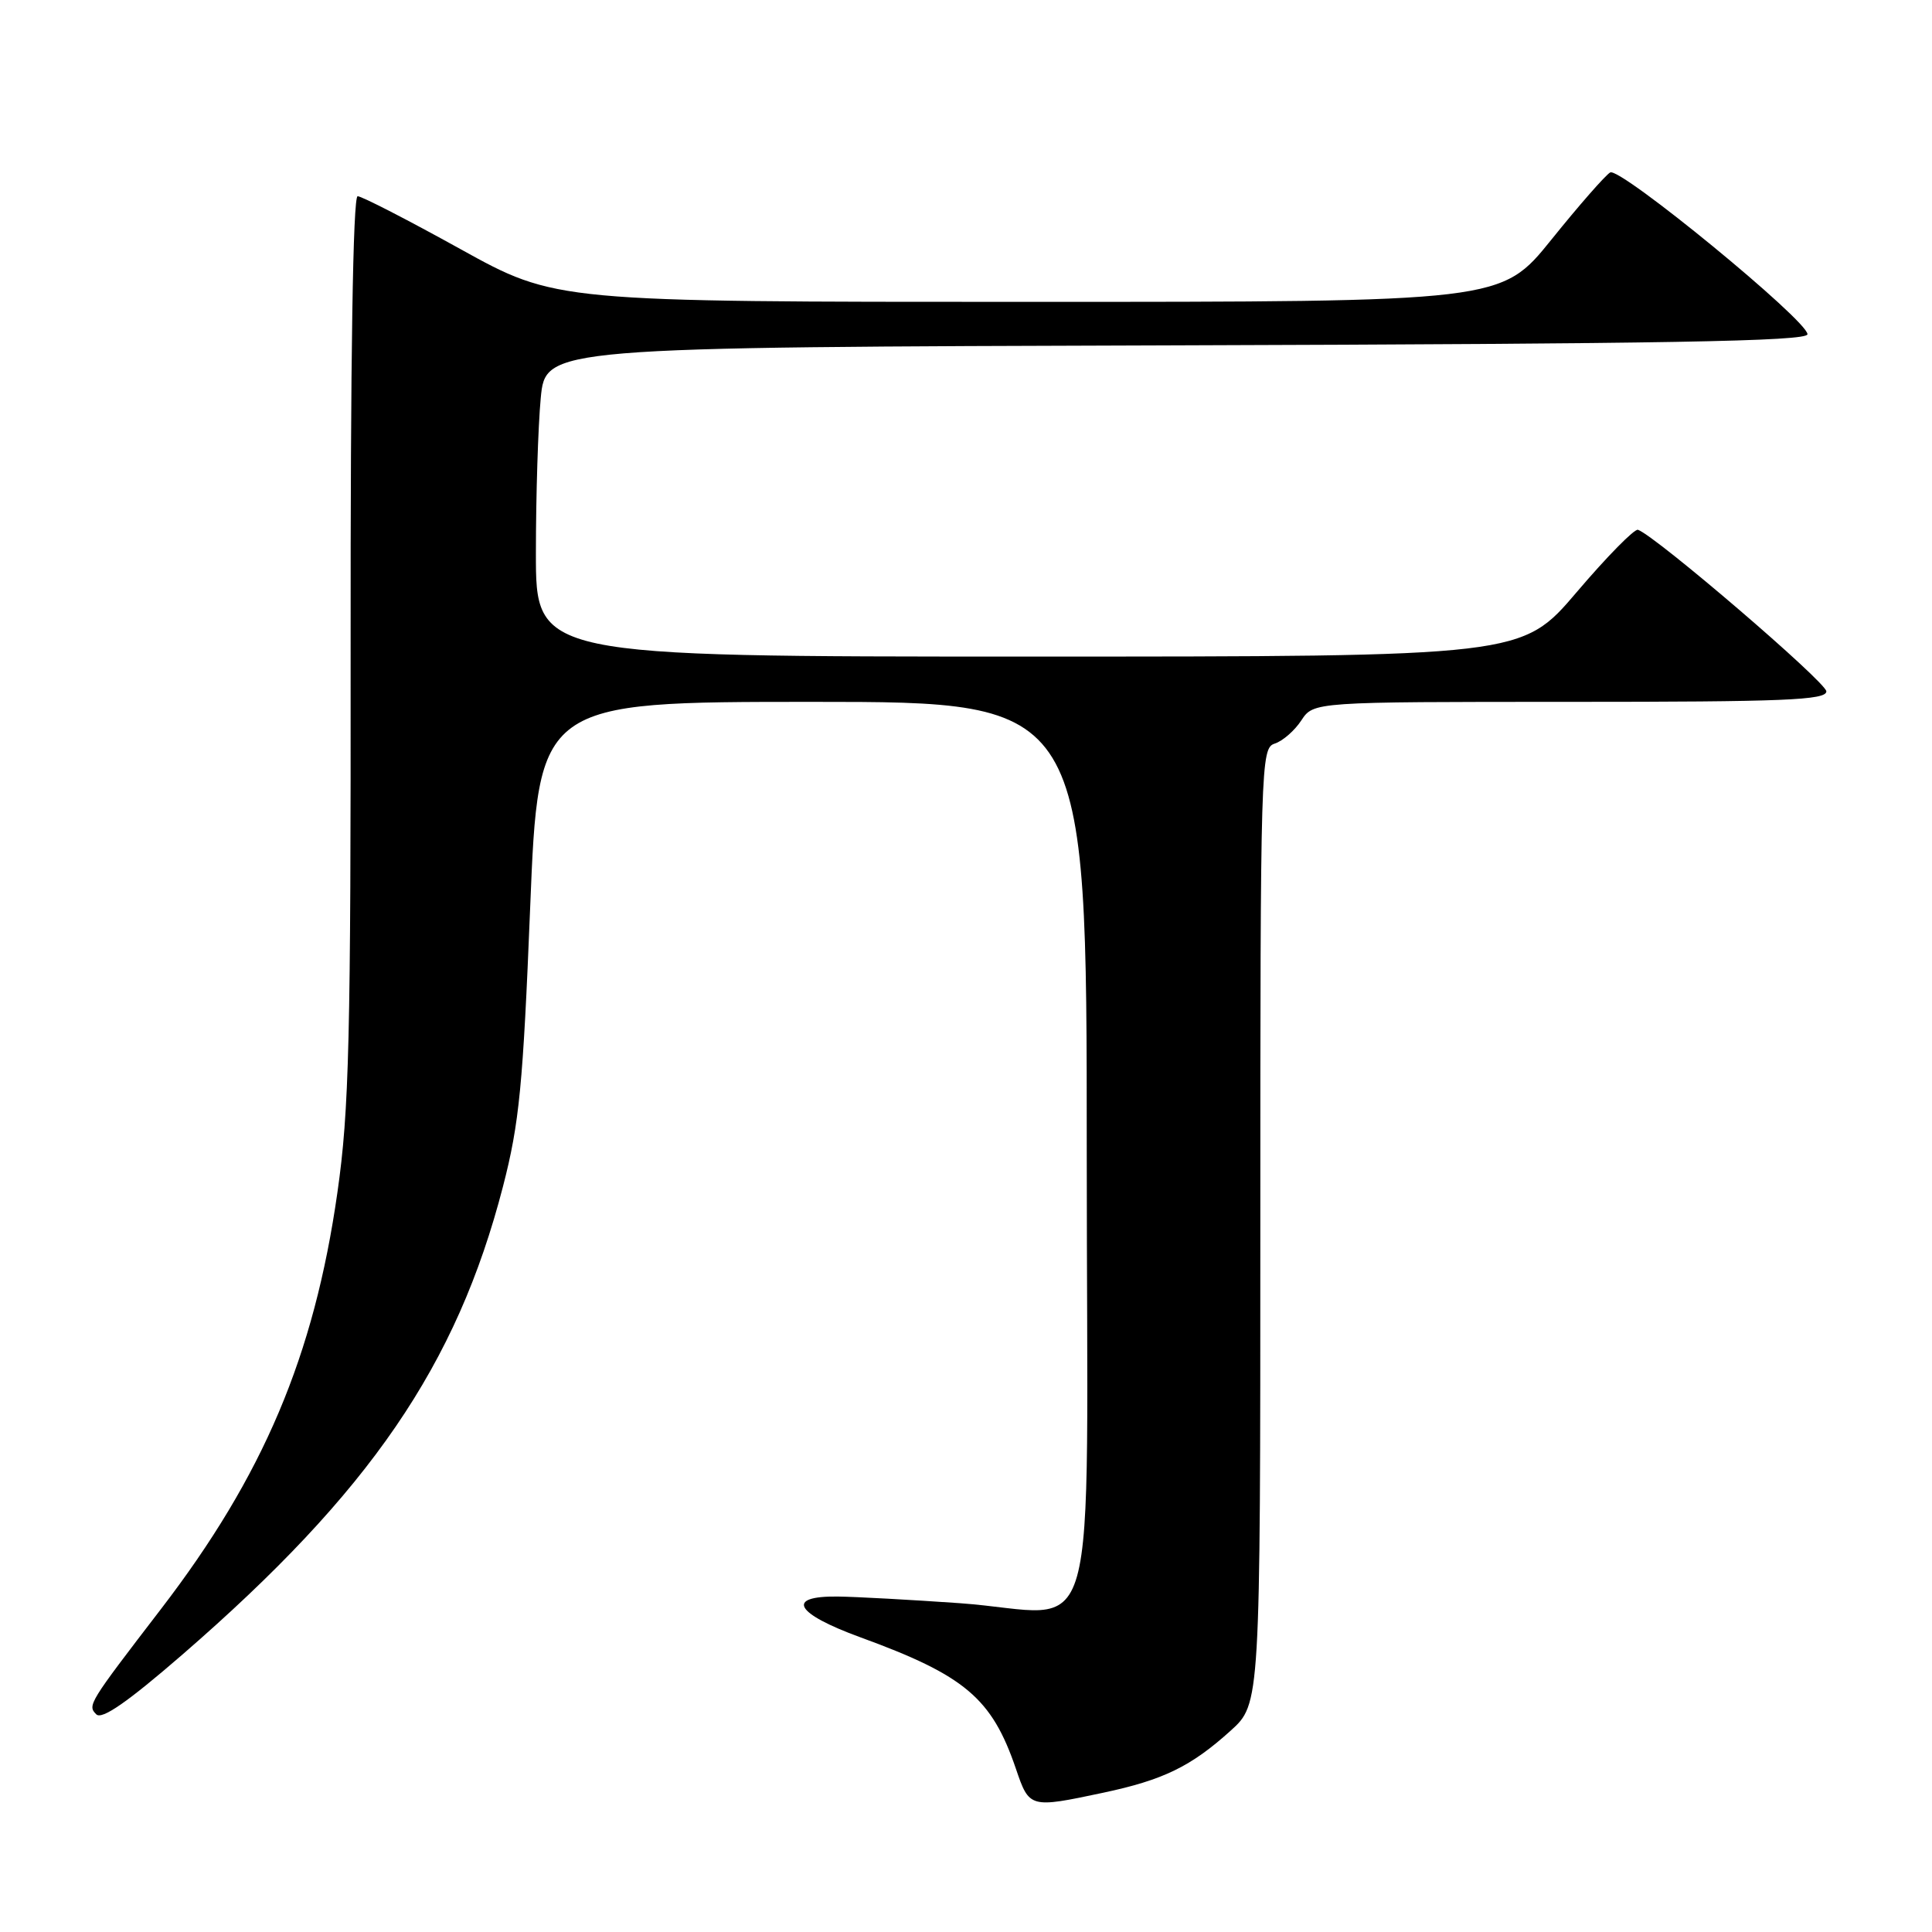 <?xml version="1.0" encoding="UTF-8" standalone="no"?>
<!DOCTYPE svg PUBLIC "-//W3C//DTD SVG 1.1//EN" "http://www.w3.org/Graphics/SVG/1.1/DTD/svg11.dtd" >
<svg xmlns="http://www.w3.org/2000/svg" xmlns:xlink="http://www.w3.org/1999/xlink" version="1.1" viewBox="0 0 256 256">
 <g >
 <path fill="currentColor"
d=" M 146.16 237.55 C 154.13 235.86 157.80 234.08 163.06 229.33 C 167.00 225.77 167.00 225.77 167.00 162.45 C 167.00 101.00 167.06 99.12 168.91 98.53 C 169.96 98.19 171.55 96.81 172.43 95.46 C 174.05 93.00 174.05 93.00 208.02 93.00 C 236.42 93.00 242.00 92.77 242.00 91.61 C 242.00 90.41 219.43 71.05 217.04 70.20 C 216.58 70.04 212.93 73.75 208.93 78.45 C 201.65 87.00 201.65 87.00 136.32 87.00 C 71.00 87.00 71.00 87.00 71.01 73.25 C 71.01 65.69 71.30 56.47 71.65 52.76 C 72.29 46.01 72.29 46.01 155.89 45.76 C 220.61 45.56 239.50 45.23 239.50 44.29 C 239.50 42.46 214.68 22.11 213.36 22.85 C 212.73 23.21 209.22 27.21 205.57 31.75 C 198.92 40.00 198.92 40.00 136.28 40.00 C 73.64 40.00 73.64 40.00 61.00 33.00 C 54.05 29.15 47.93 26.00 47.39 26.00 C 46.77 26.00 46.43 47.56 46.46 85.75 C 46.49 137.93 46.27 147.08 44.71 158.00 C 41.62 179.69 34.90 195.54 21.32 213.22 C 11.71 225.74 11.57 225.97 12.76 227.16 C 13.50 227.90 16.90 225.54 24.17 219.24 C 49.03 197.69 60.52 180.91 66.65 157.21 C 68.82 148.81 69.30 143.83 70.25 120.25 C 71.35 93.00 71.35 93.00 107.67 93.00 C 144.00 93.00 144.00 93.00 144.00 152.48 C 144.00 221.54 146.18 213.78 127.16 212.43 C 120.75 211.98 113.47 211.58 111.00 211.55 C 104.04 211.47 105.32 213.78 114.00 216.95 C 127.87 222.01 131.42 225.01 134.61 234.36 C 136.39 239.60 136.45 239.61 146.16 237.55 Z "/>
</g>
</svg>